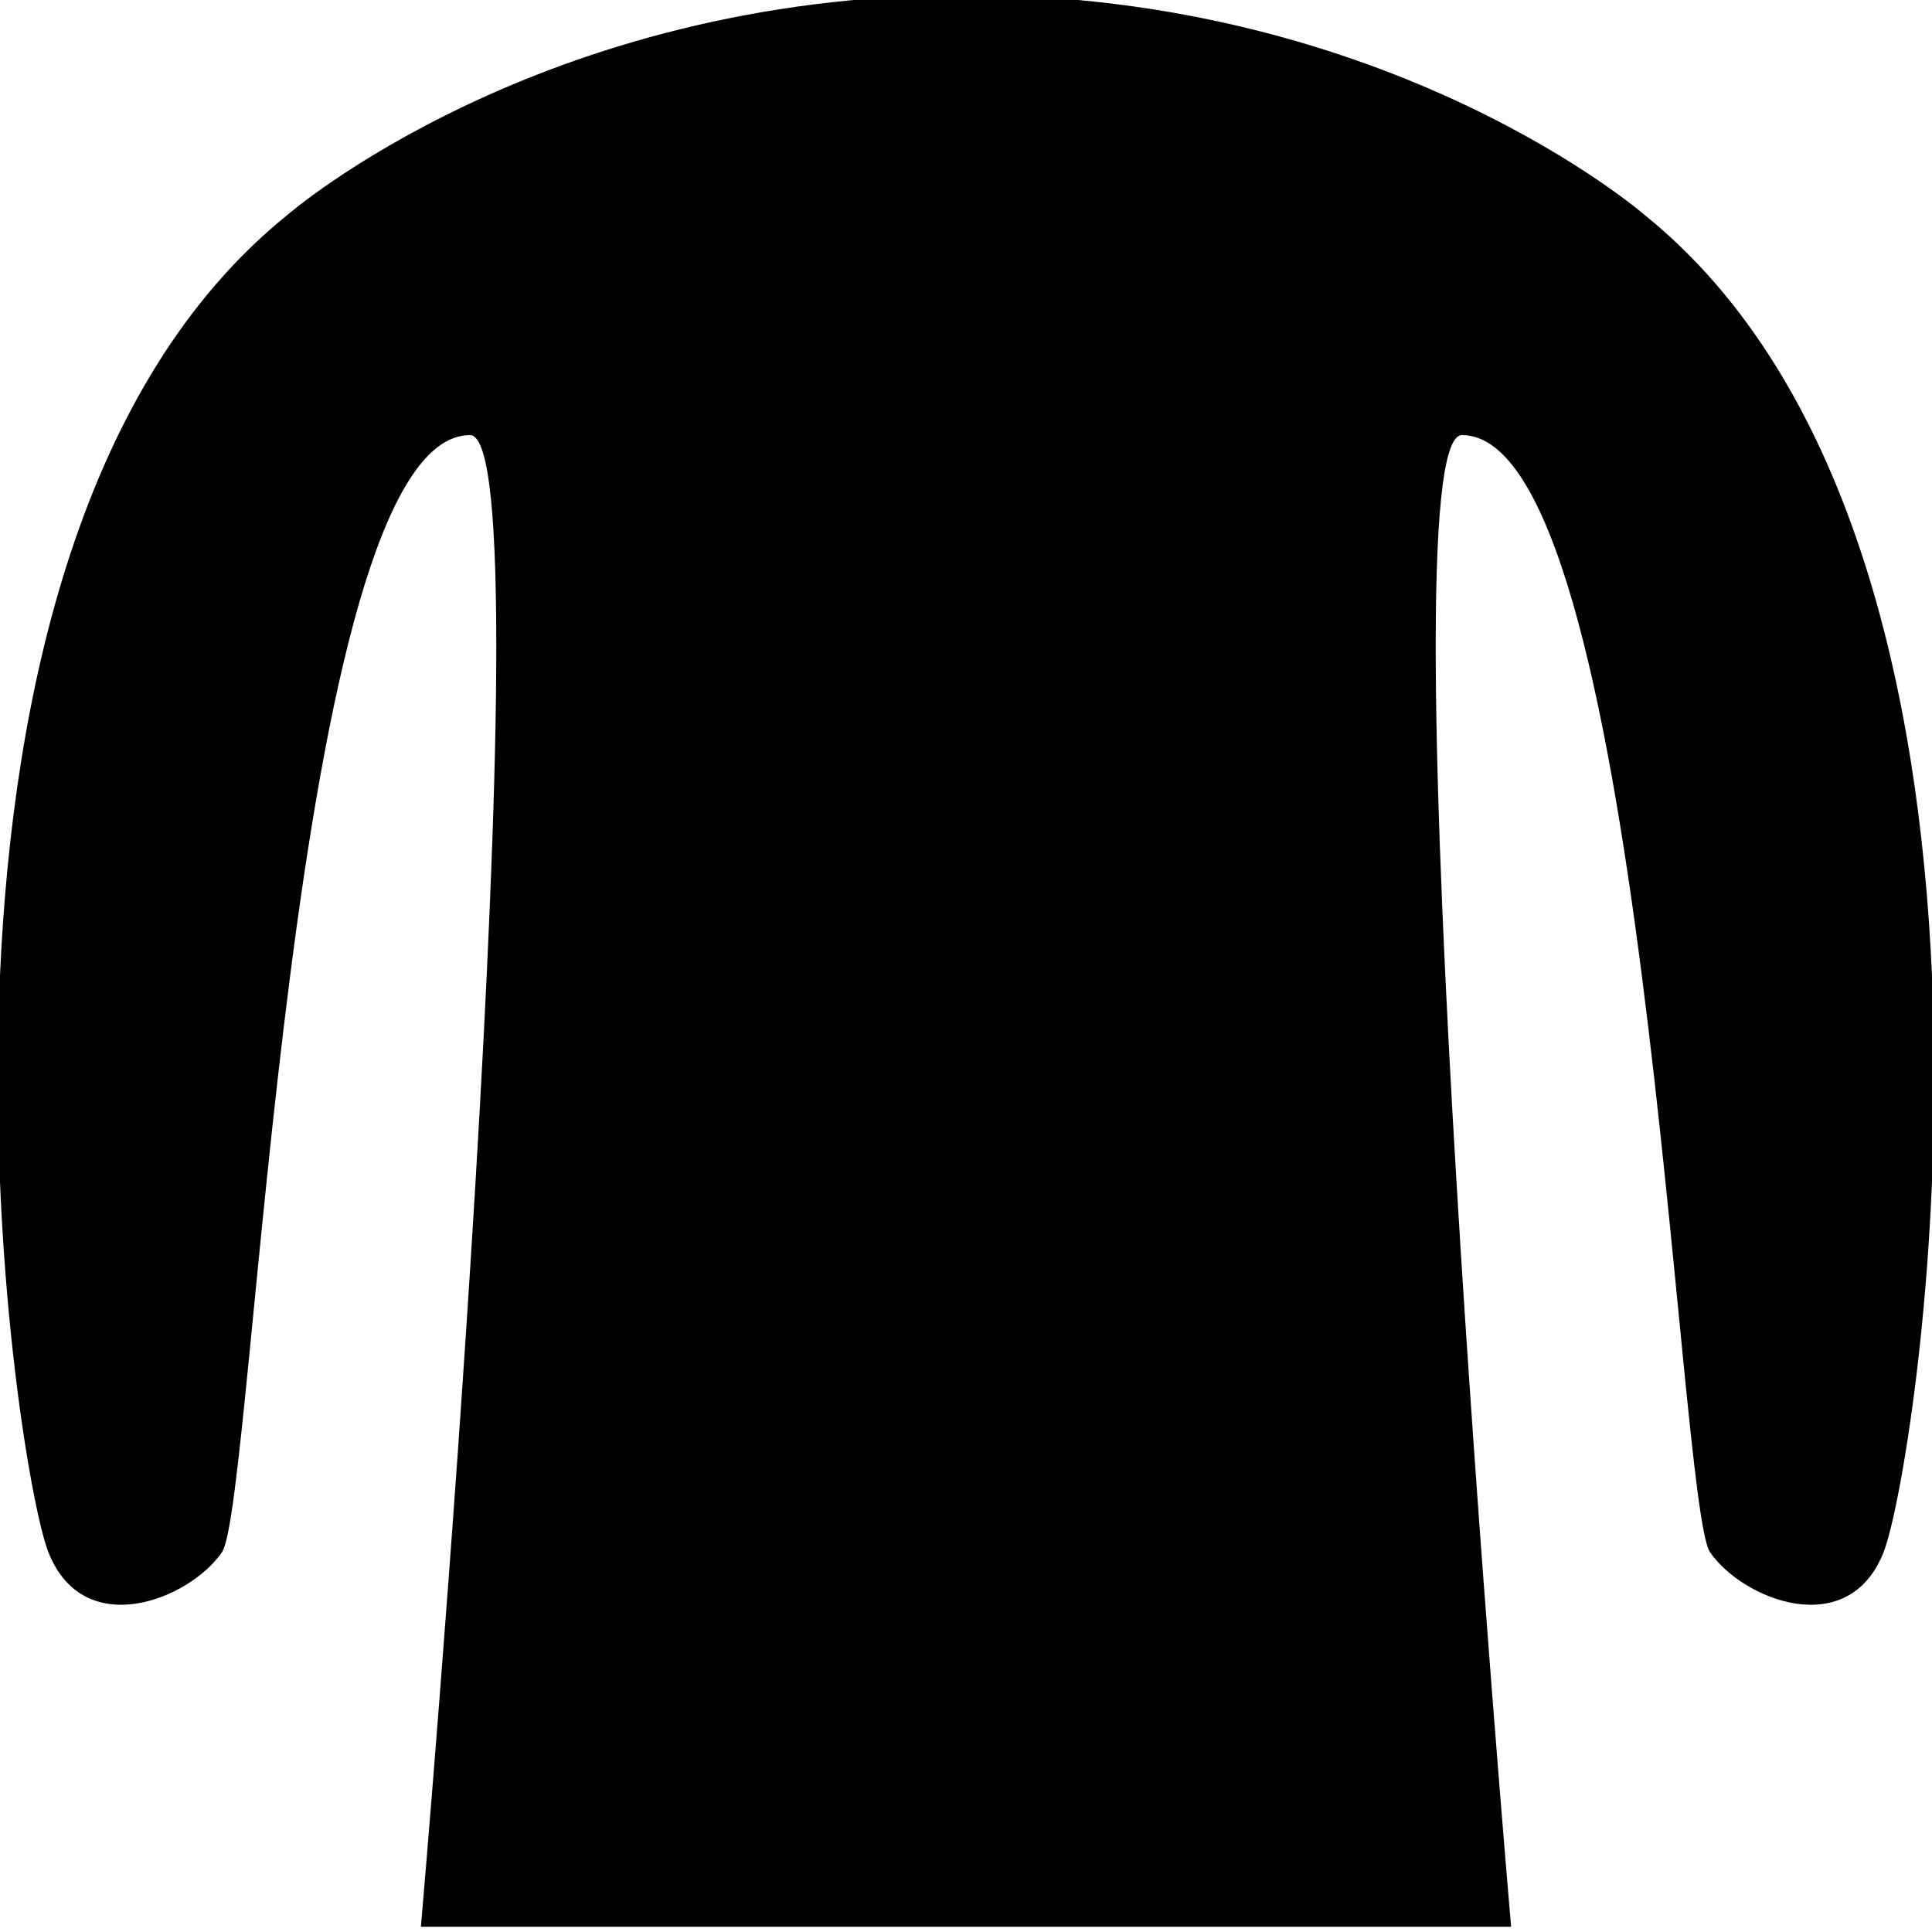 <?xml version="1.0" encoding="utf-8"?>
<!-- Generator: Adobe Illustrator 16.0.0, SVG Export Plug-In . SVG Version: 6.00 Build 0)  -->
<!DOCTYPE svg PUBLIC "-//W3C//DTD SVG 1.1//EN" "http://www.w3.org/Graphics/SVG/1.1/DTD/svg11.dtd">
<svg version="1.1" id="Layer_1" xmlns="http://www.w3.org/2000/svg" xmlns:xlink="http://www.w3.org/1999/xlink" x="0px" y="0px"
	 width="200px" height="200px" viewBox="50 93.416 200 200" enable-background="new 50 93.416 200 200" xml:space="preserve">
<path d="M220.282,115.694c42.662,34.452,28.346,129.195,24.699,138.422c-3.644,9.227-14.527,4.922-17.95,0
	c-3.424-4.923-6.85-115.659-25.688-115.659c-8.31,0,5.086,154.416,5.086,154.416H150H93.573c0,0,13.397-154.416,5.084-154.416
	c-18.838,0-22.262,110.736-25.687,115.659c-3.424,4.922-14.306,9.227-17.954,0c-3.645-9.228-17.962-103.97,24.701-138.422
	c0,0,26.144-22.812,70.281-22.812C194.135,92.883,220.282,115.694,220.282,115.694z"/>
</svg>
